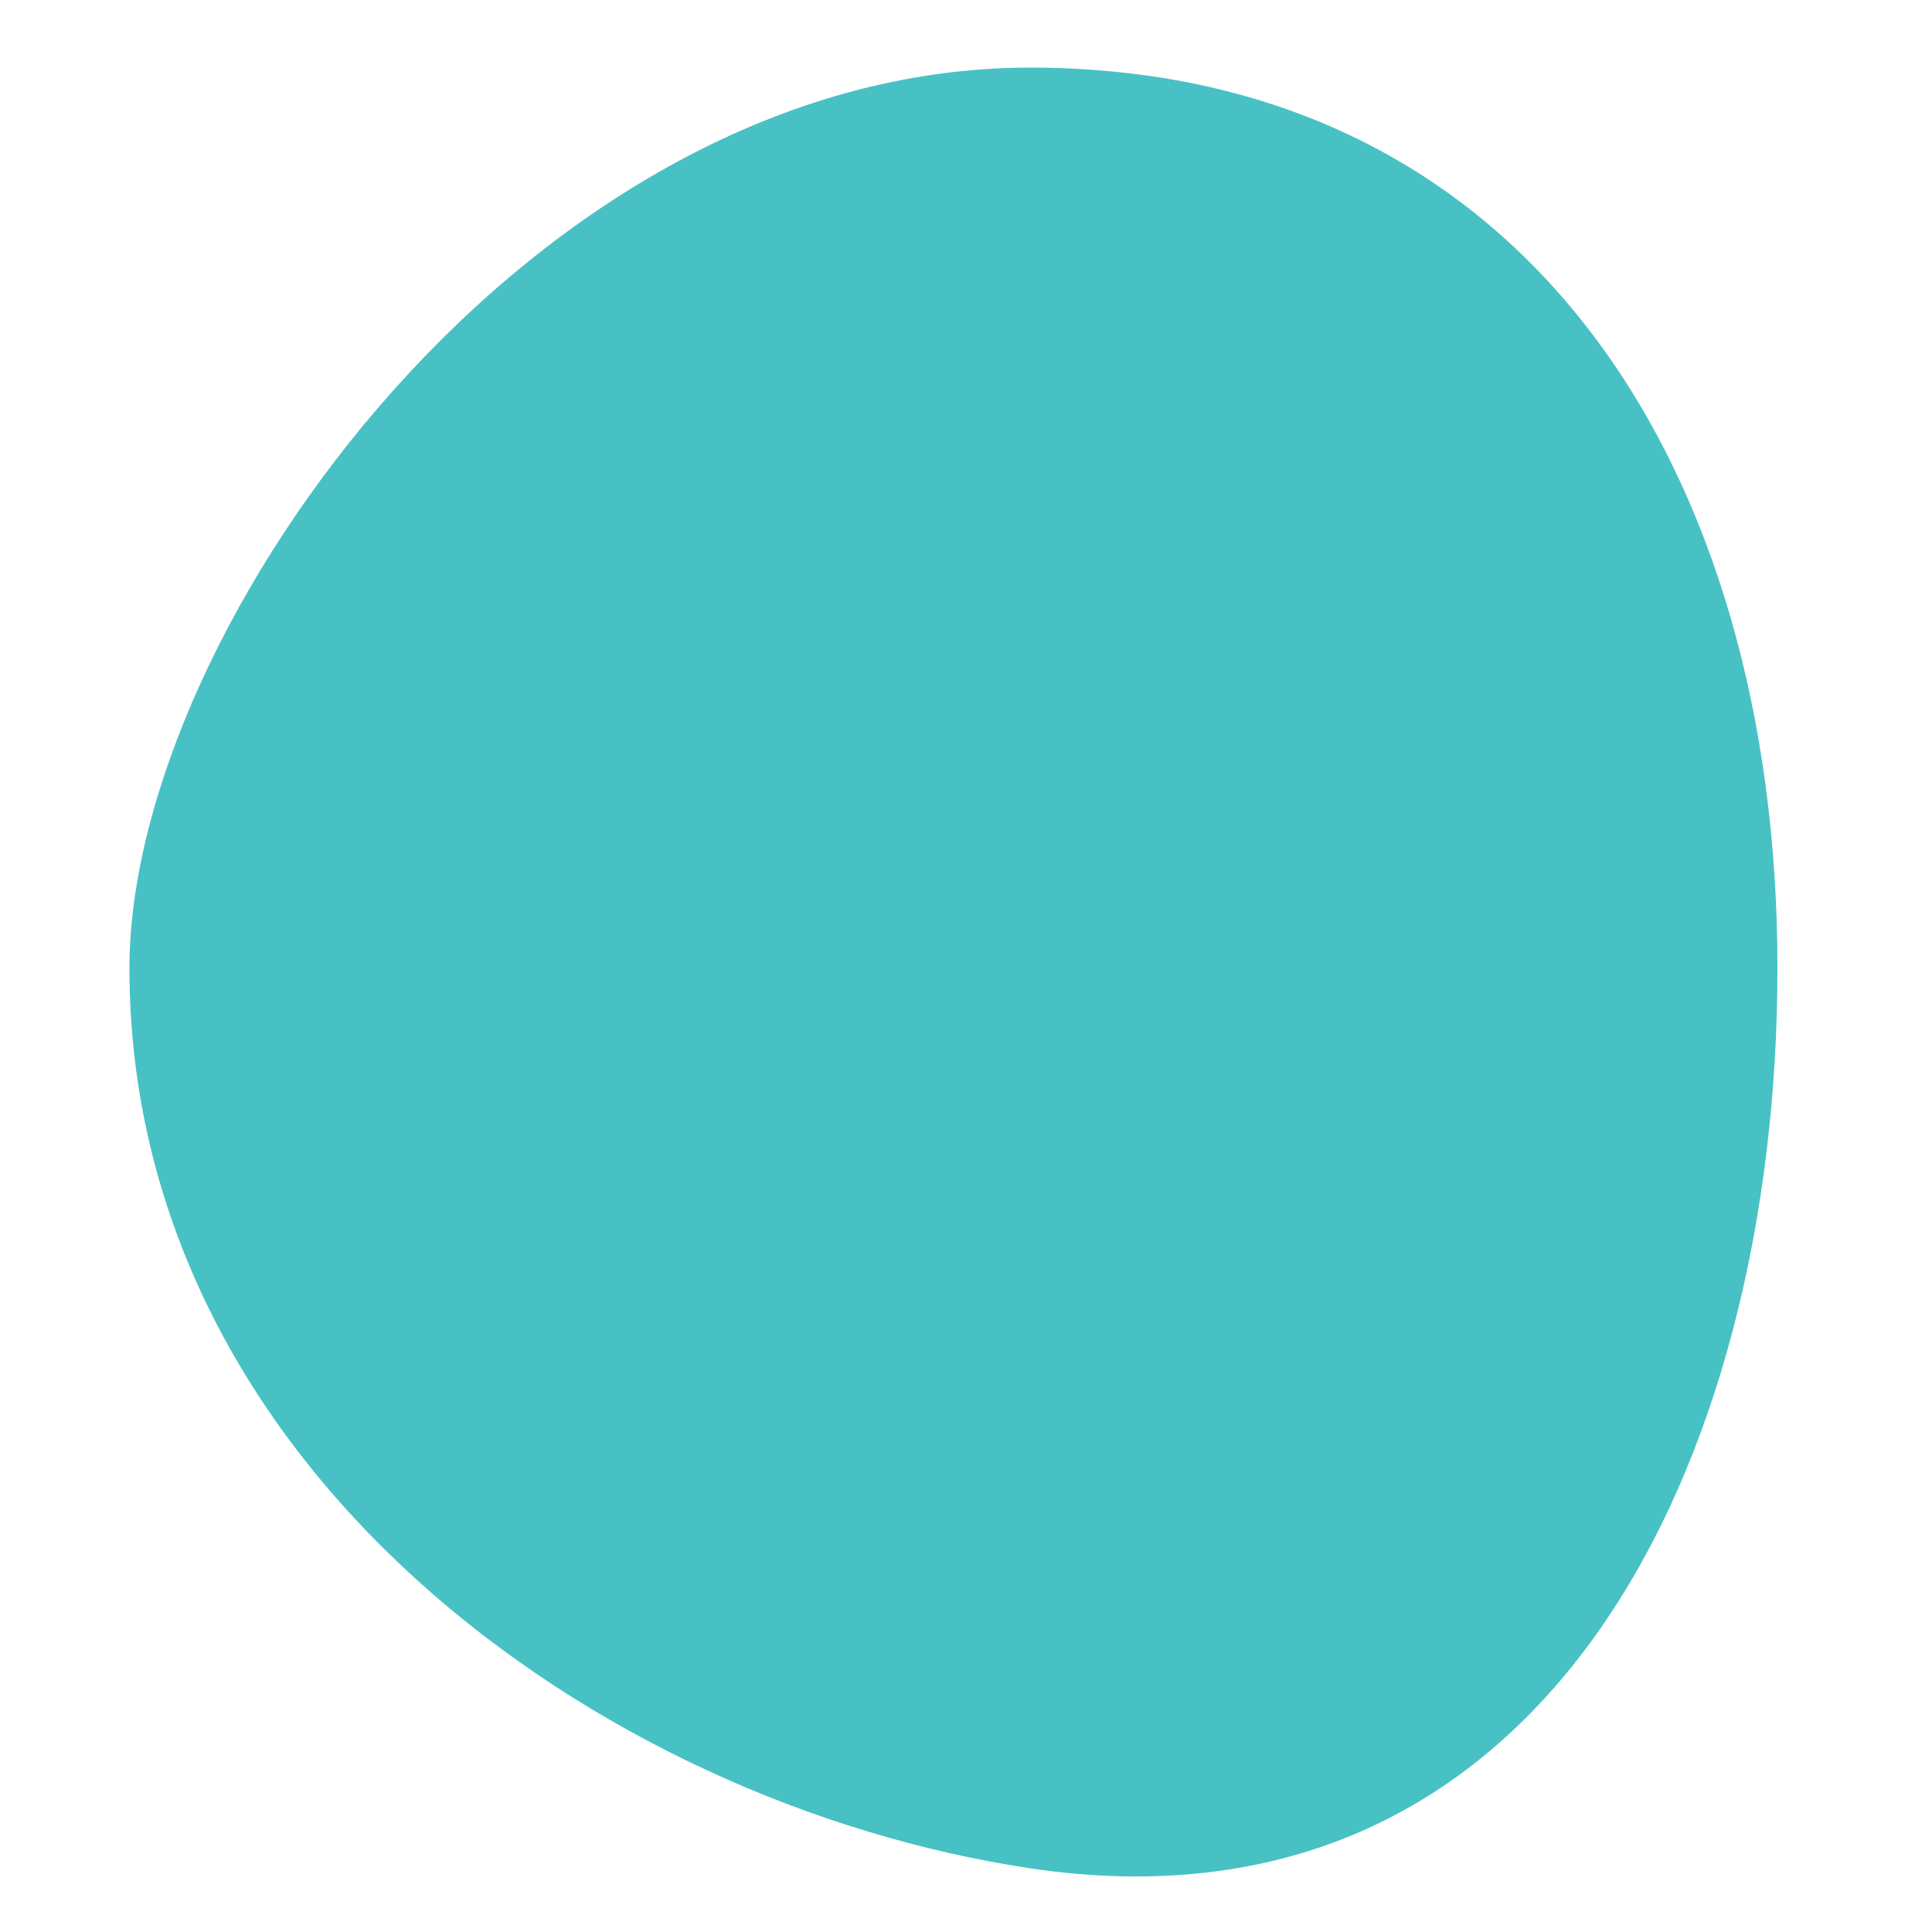 <svg xmlns="http://www.w3.org/2000/svg" viewBox="0 0 100 100">
  <path d="M92 50.1c0 25.7-12 50.6-38.7 46.6C30.8 93.3 6.7 75.8 6.7 50.1c0-17.6 20.9-46.6 46.6-46.6S92 24.3 92 50.1z" fill="#48c1c4"/>
</svg>
